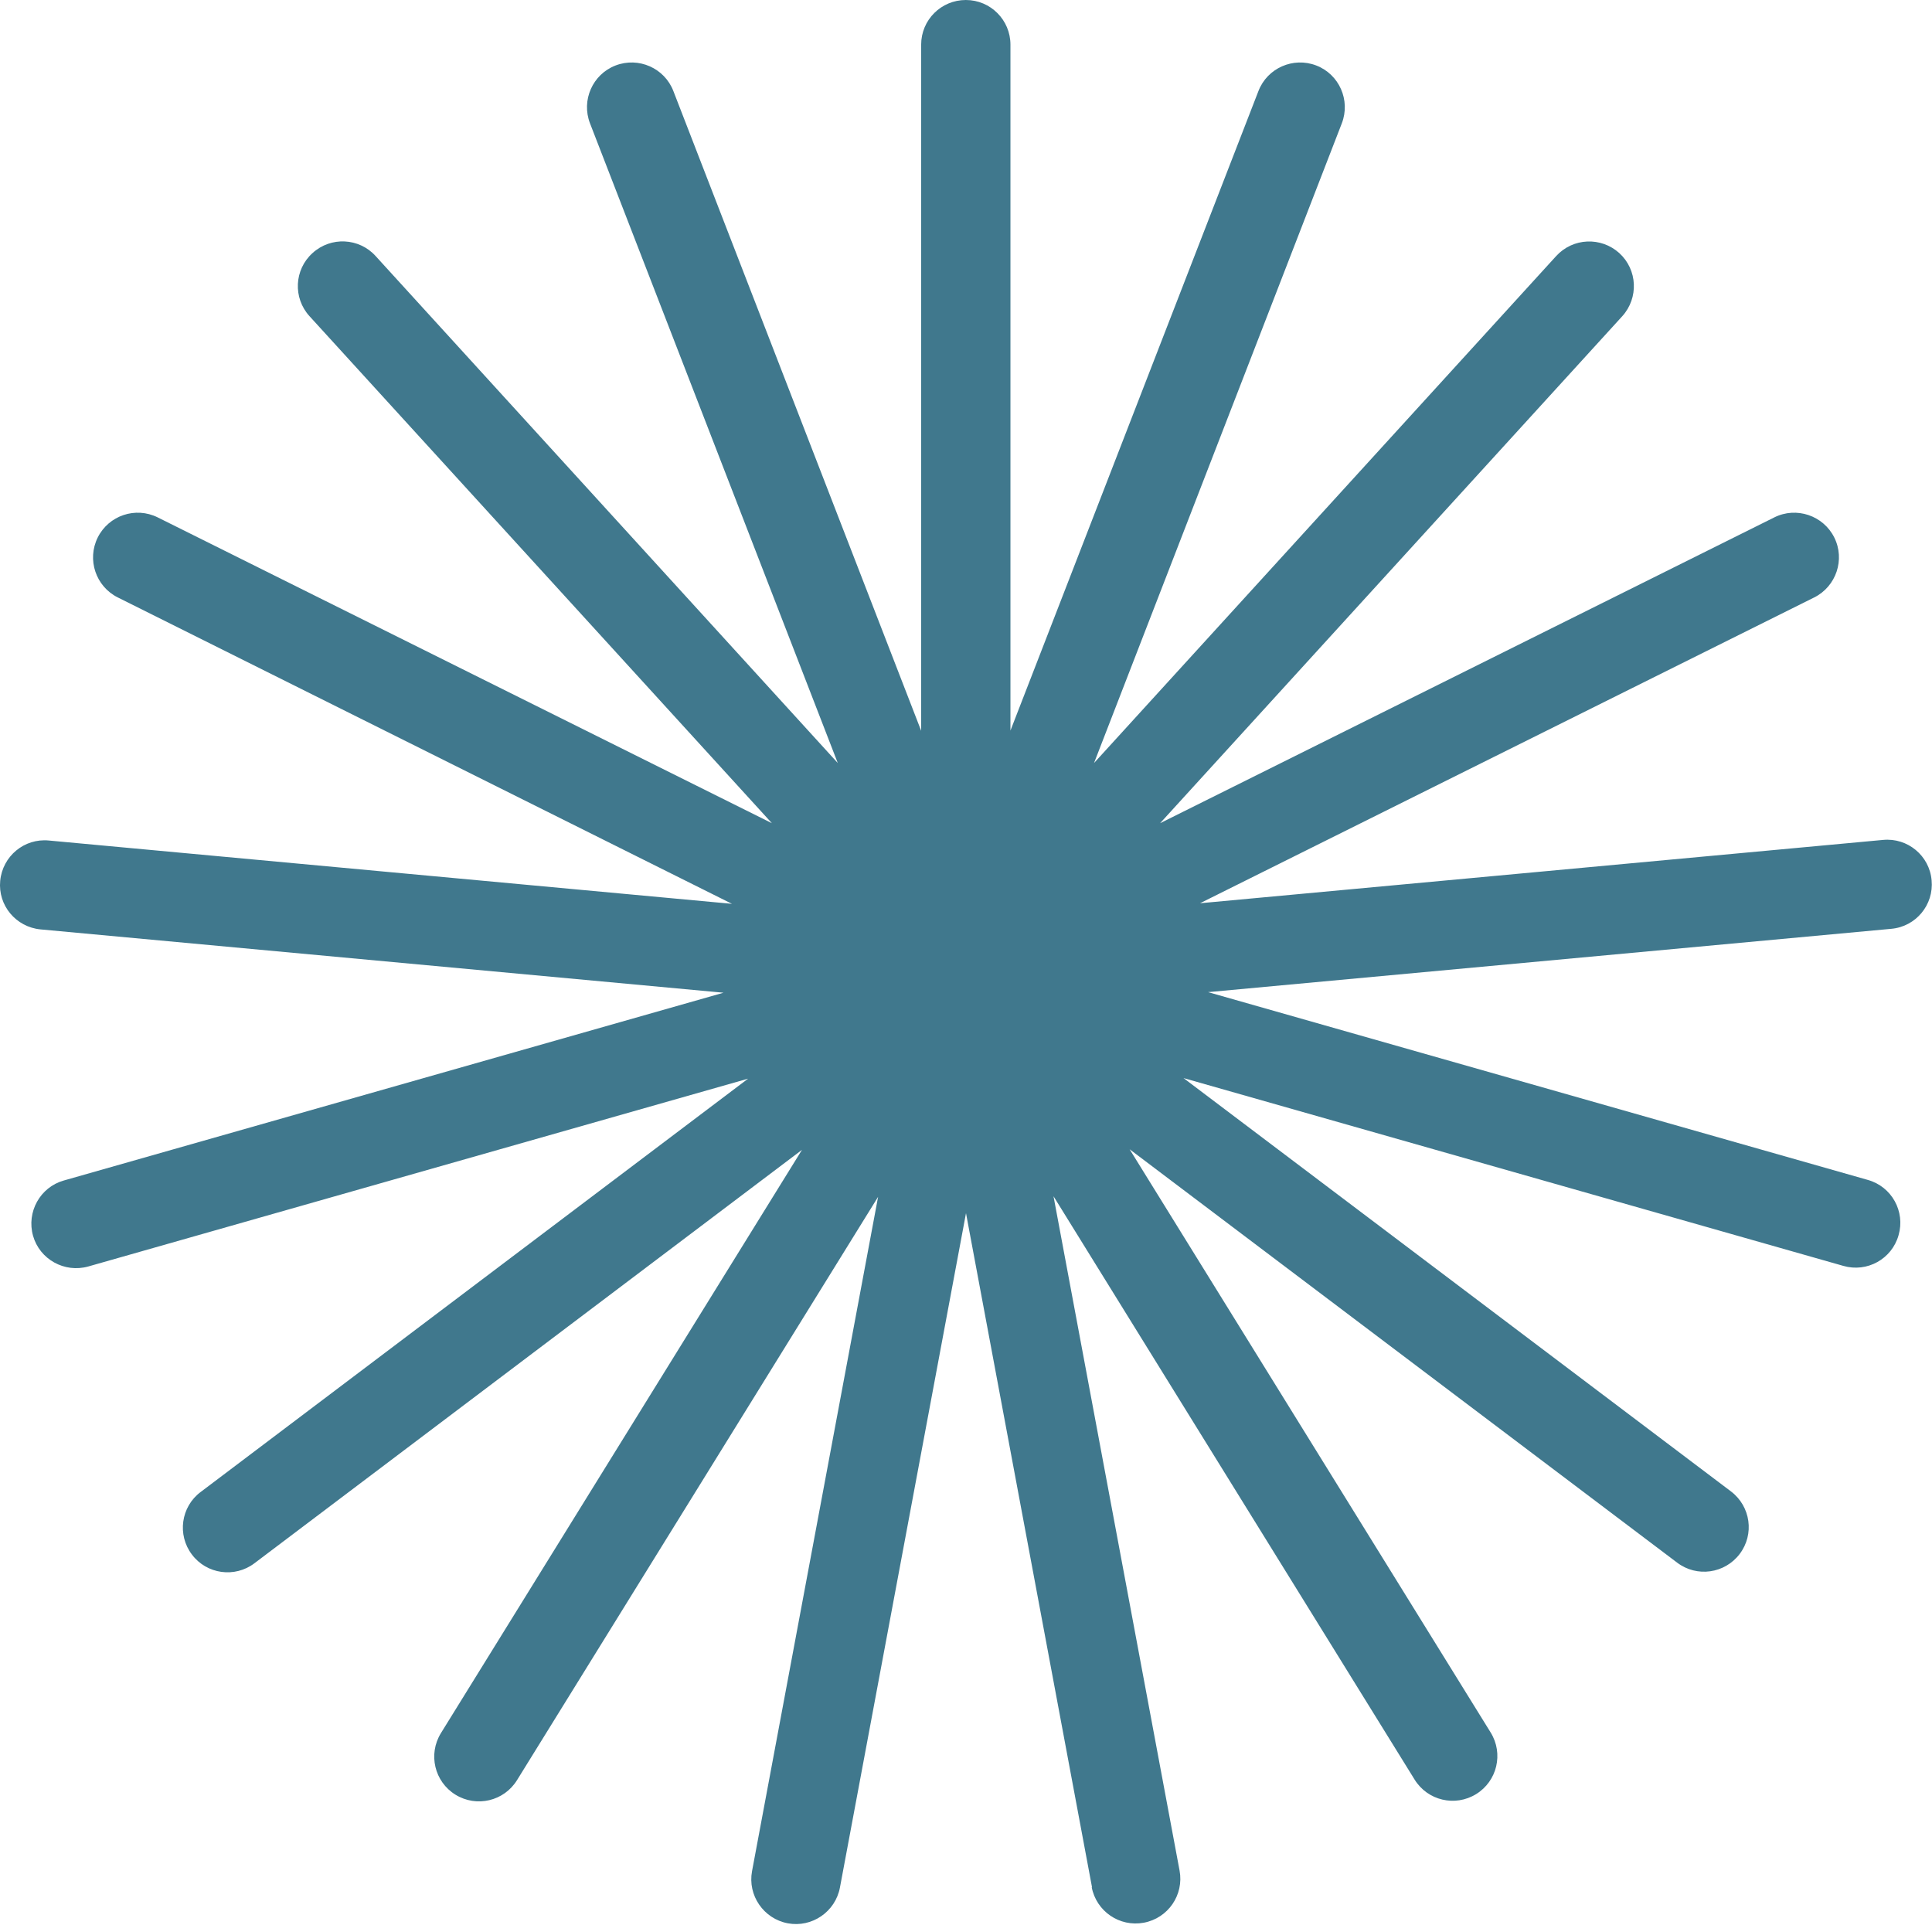 <svg width="585" height="583" viewBox="0 0 585 583" fill="none" xmlns="http://www.w3.org/2000/svg">
<g clip-path="url(#clip0_1_343)">
<path d="M576.246 271.777L575.413 263.083L315.426 287.141L549.152 170.784L545.222 162.923L311.555 279.28L487.401 86.345L480.969 80.449L305.064 273.385L399.389 29.953L391.171 26.797L296.906 270.229V9.17H288.093V270.229L193.769 26.797L185.611 29.953L279.935 273.385L104.03 80.449L97.54 86.345L273.444 279.28L39.718 162.923L35.848 170.784L269.574 287.141L9.587 263.083L8.753 271.777L268.74 295.894L17.626 367.352L20.008 375.748L271.122 304.35L62.764 461.676L68.063 468.643L276.422 311.317L138.985 533.312L146.429 537.898L283.865 315.962L235.929 572.555L244.504 574.162L292.5 317.57L340.496 574.162L349.071 572.555L301.134 315.962L438.571 537.898L446.015 533.312L308.578 311.317L516.936 468.643L522.177 461.676L313.878 304.35L564.992 375.748L567.374 367.352L316.26 295.894L576.246 271.777Z" fill="#40788D"/>
<path d="M330.671 571.542L292.5 367.352L254.33 571.542C252.96 578.867 245.874 583.75 238.55 582.38C231.225 581.01 226.342 573.924 227.712 566.6L265.882 362.409L156.552 539.029C152.622 545.401 144.285 547.366 137.913 543.436C131.542 539.505 129.577 531.169 133.507 524.797L242.837 348.177L77.055 473.347C71.101 477.873 62.585 476.682 58.119 470.727C53.593 464.773 54.784 456.257 60.739 451.791L226.521 326.621L26.737 383.489C19.532 385.514 12.029 381.346 10.004 374.2C7.98 366.995 12.148 359.492 19.294 357.467L219.077 300.599L12.267 281.424C4.824 280.709 -0.655 274.159 0.06 266.716C0.774 259.272 7.325 253.794 14.768 254.508L221.638 273.683L35.669 180.907C29 177.572 26.261 169.474 29.596 162.745C32.93 156.075 41.029 153.336 47.758 156.671L233.726 249.268L93.729 95.753C88.667 90.215 89.084 81.64 94.622 76.638C100.16 71.577 108.735 71.994 113.737 77.532L253.675 231.046L178.644 37.337C175.965 30.369 179.418 22.509 186.386 19.829C193.353 17.15 201.213 20.604 203.893 27.571L278.923 221.281V13.517C278.923 6.014 284.997 0 292.441 0C299.944 0 305.958 6.074 305.958 13.517V221.221L381.048 27.571C383.728 20.604 391.588 17.15 398.555 19.829C405.522 22.509 408.976 30.369 406.297 37.337L331.266 231.046L471.204 77.532C476.265 71.994 484.781 71.636 490.319 76.638C495.857 81.7 496.214 90.215 491.212 95.753L351.274 249.268L537.243 156.671C543.912 153.336 552.07 156.075 555.405 162.745C558.74 169.414 556 177.572 549.331 180.907L363.362 273.504L570.173 254.33C577.616 253.615 584.226 259.094 584.881 266.537C585.596 273.981 580.117 280.59 572.674 281.245L365.804 300.42L565.588 357.288C572.793 359.313 576.961 366.816 574.877 374.021C572.852 381.227 565.349 385.395 558.144 383.311L358.36 326.442L524.142 451.612C530.097 456.138 531.288 464.594 526.762 470.549C522.237 476.503 513.781 477.694 507.826 473.169L342.044 347.999L451.374 524.618C455.305 530.99 453.339 539.327 446.968 543.257C440.596 547.187 432.259 545.222 428.329 538.85L318.999 362.231L357.169 566.421C358.539 573.745 353.716 580.832 346.332 582.201C339.007 583.571 331.921 578.747 330.551 571.364L330.671 571.542Z" fill="#40788D"/>
</g>
<defs>
<clipPath id="clip0_1_343">
<rect width="585" height="582.618" fill="white"/>
</clipPath>
</defs>
</svg>
